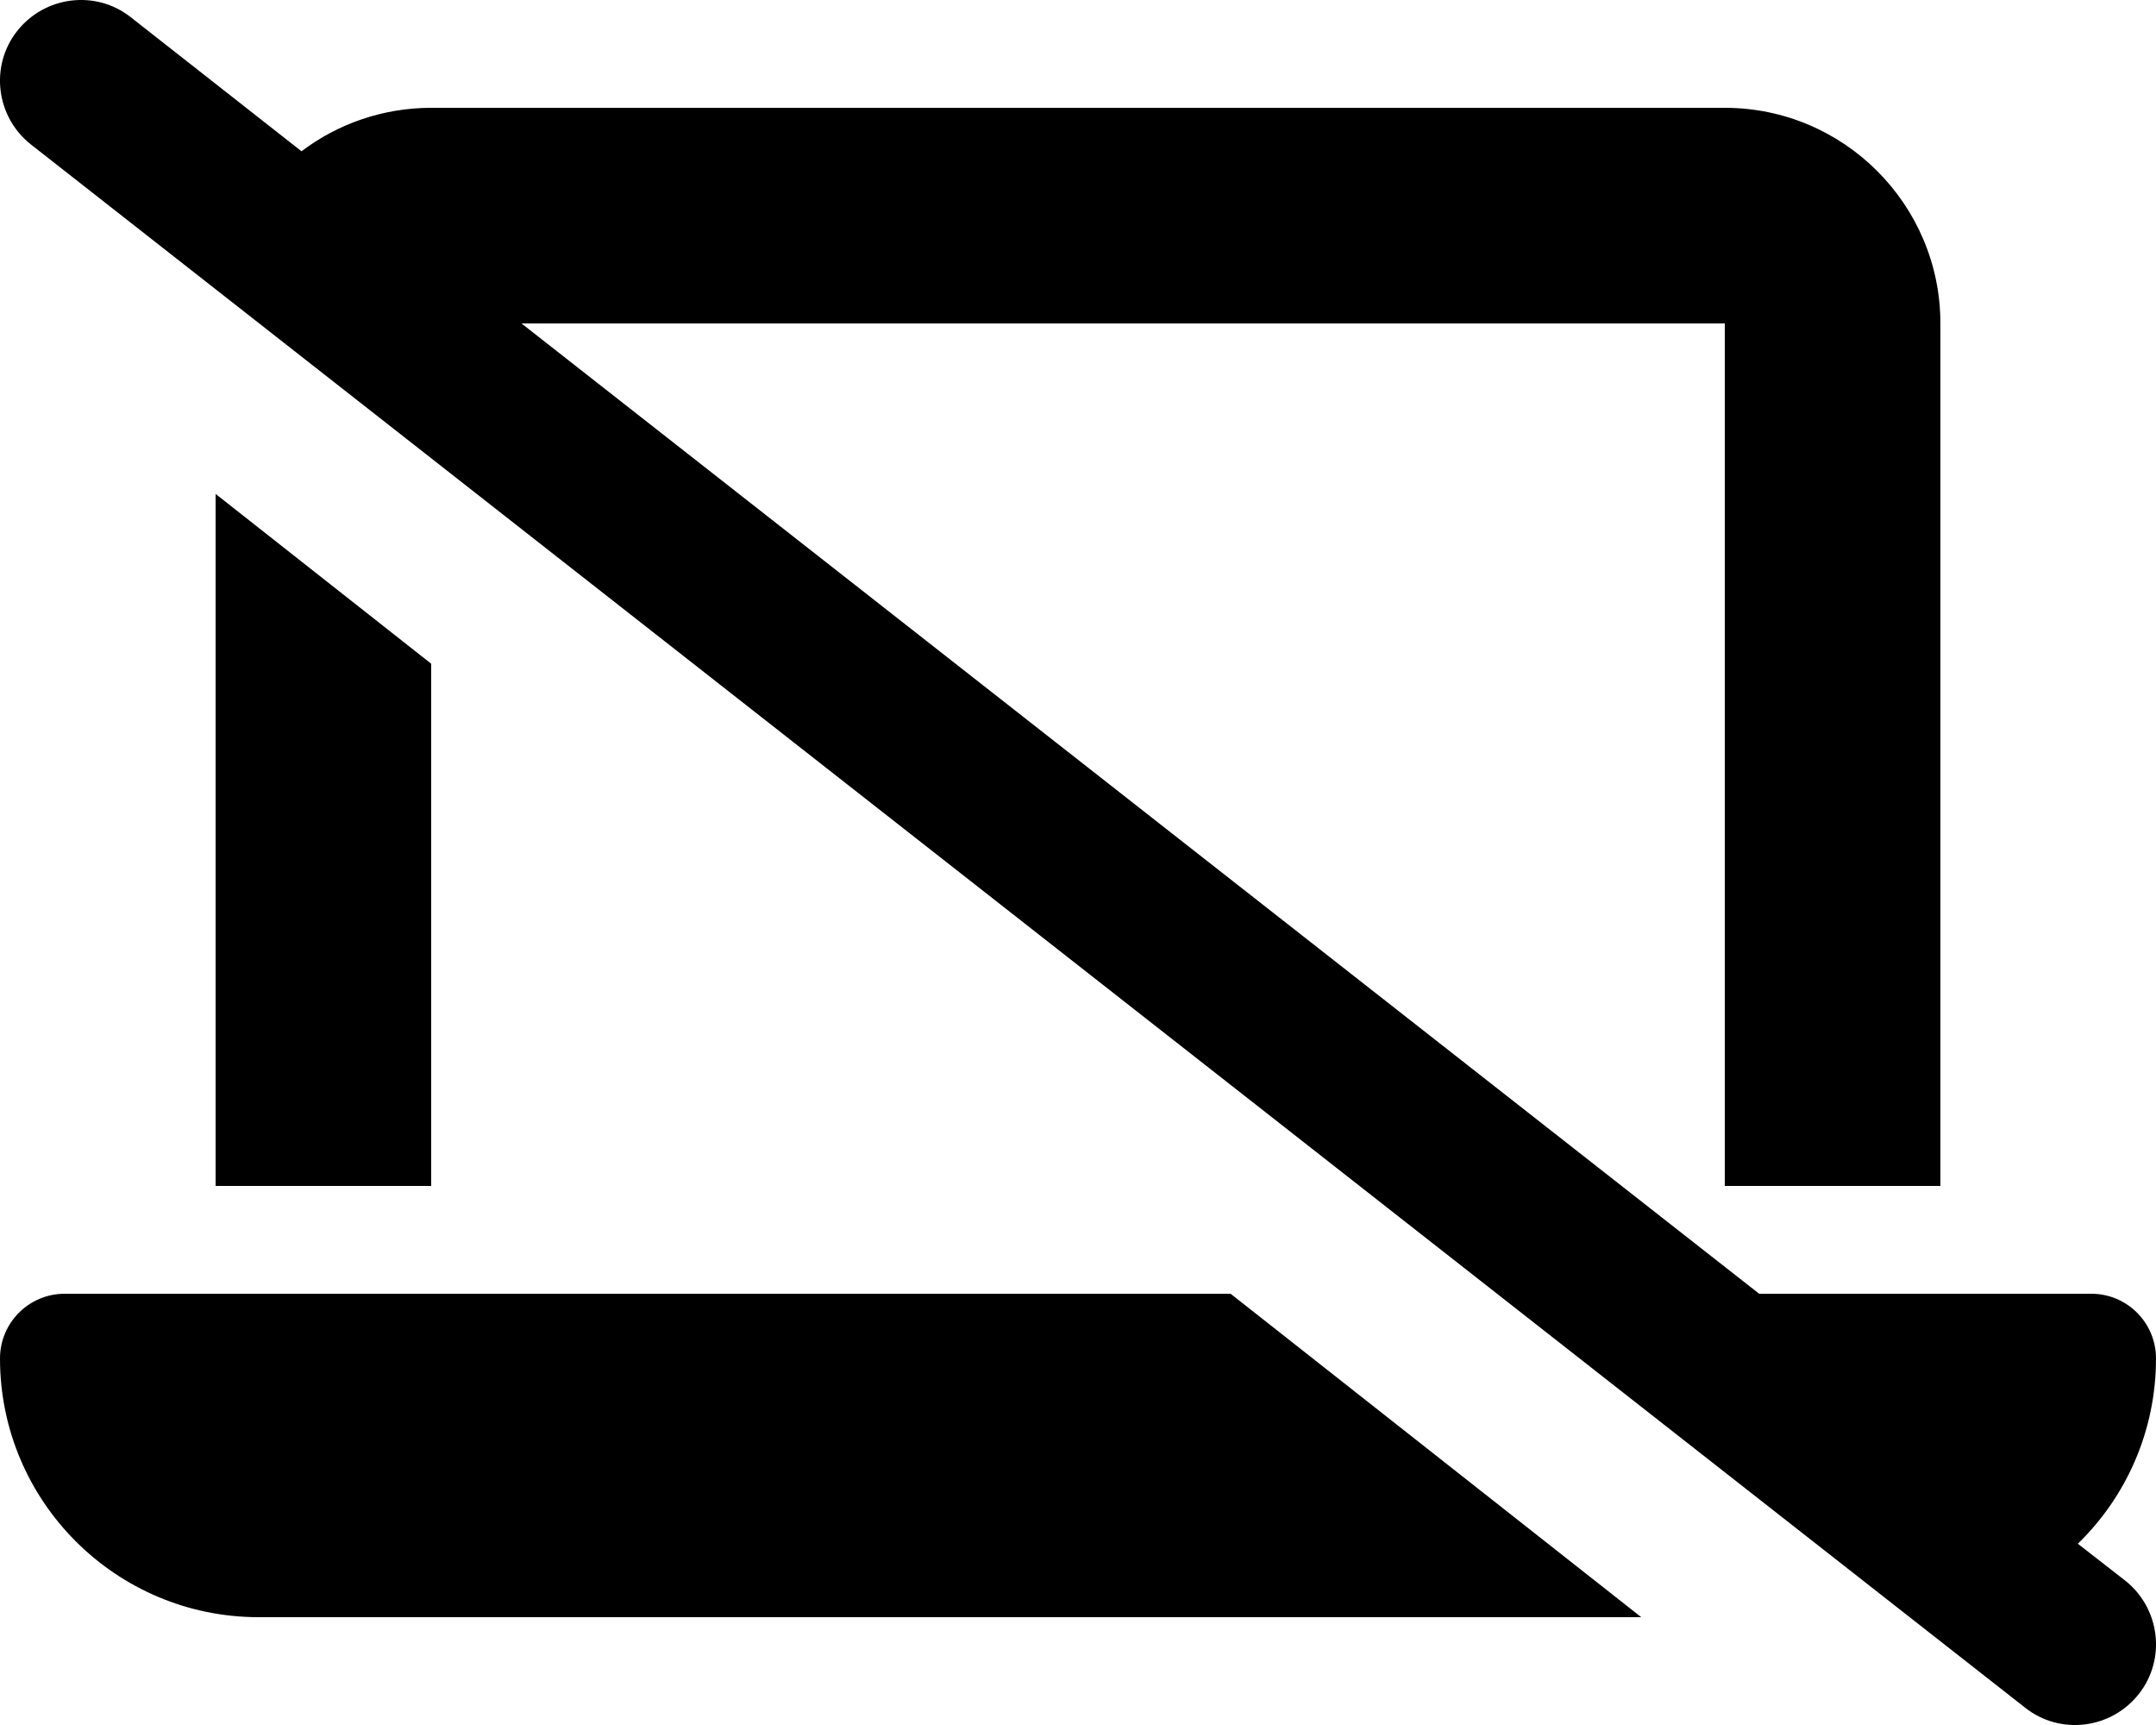 <svg xmlns="http://www.w3.org/2000/svg"
     viewBox="0 0 640 512"><!--! Font Awesome Pro 6.5.1 by @fontawesome - https://fontawesome.com License - https://fontawesome.com/license (Commercial License) Copyright 2023 Fonticons, Inc. -->
    <path d="M38.8 5.1C28.4-3.1 13.3-1.2 5.1 9.2S-1.2 34.7 9.2 42.9l592 464c10.4 8.2 25.5 6.3 33.7-4.1s6.3-25.5-4.1-33.7l-14-10.9c14.3-13.9 23.2-33.4 23.2-55c0-10.6-8.6-19.2-19.2-19.2H522.2L154.8 96H512V352h64V96c0-35.3-28.7-64-64-64H128c-14.4 0-27.8 4.8-38.5 12.9L38.8 5.1zM128 197L64 146.6V352h64V197zM487.2 480L365.3 384H19.2C8.6 384 0 392.6 0 403.2C0 445.6 34.4 480 76.8 480H487.2z"/>
</svg>